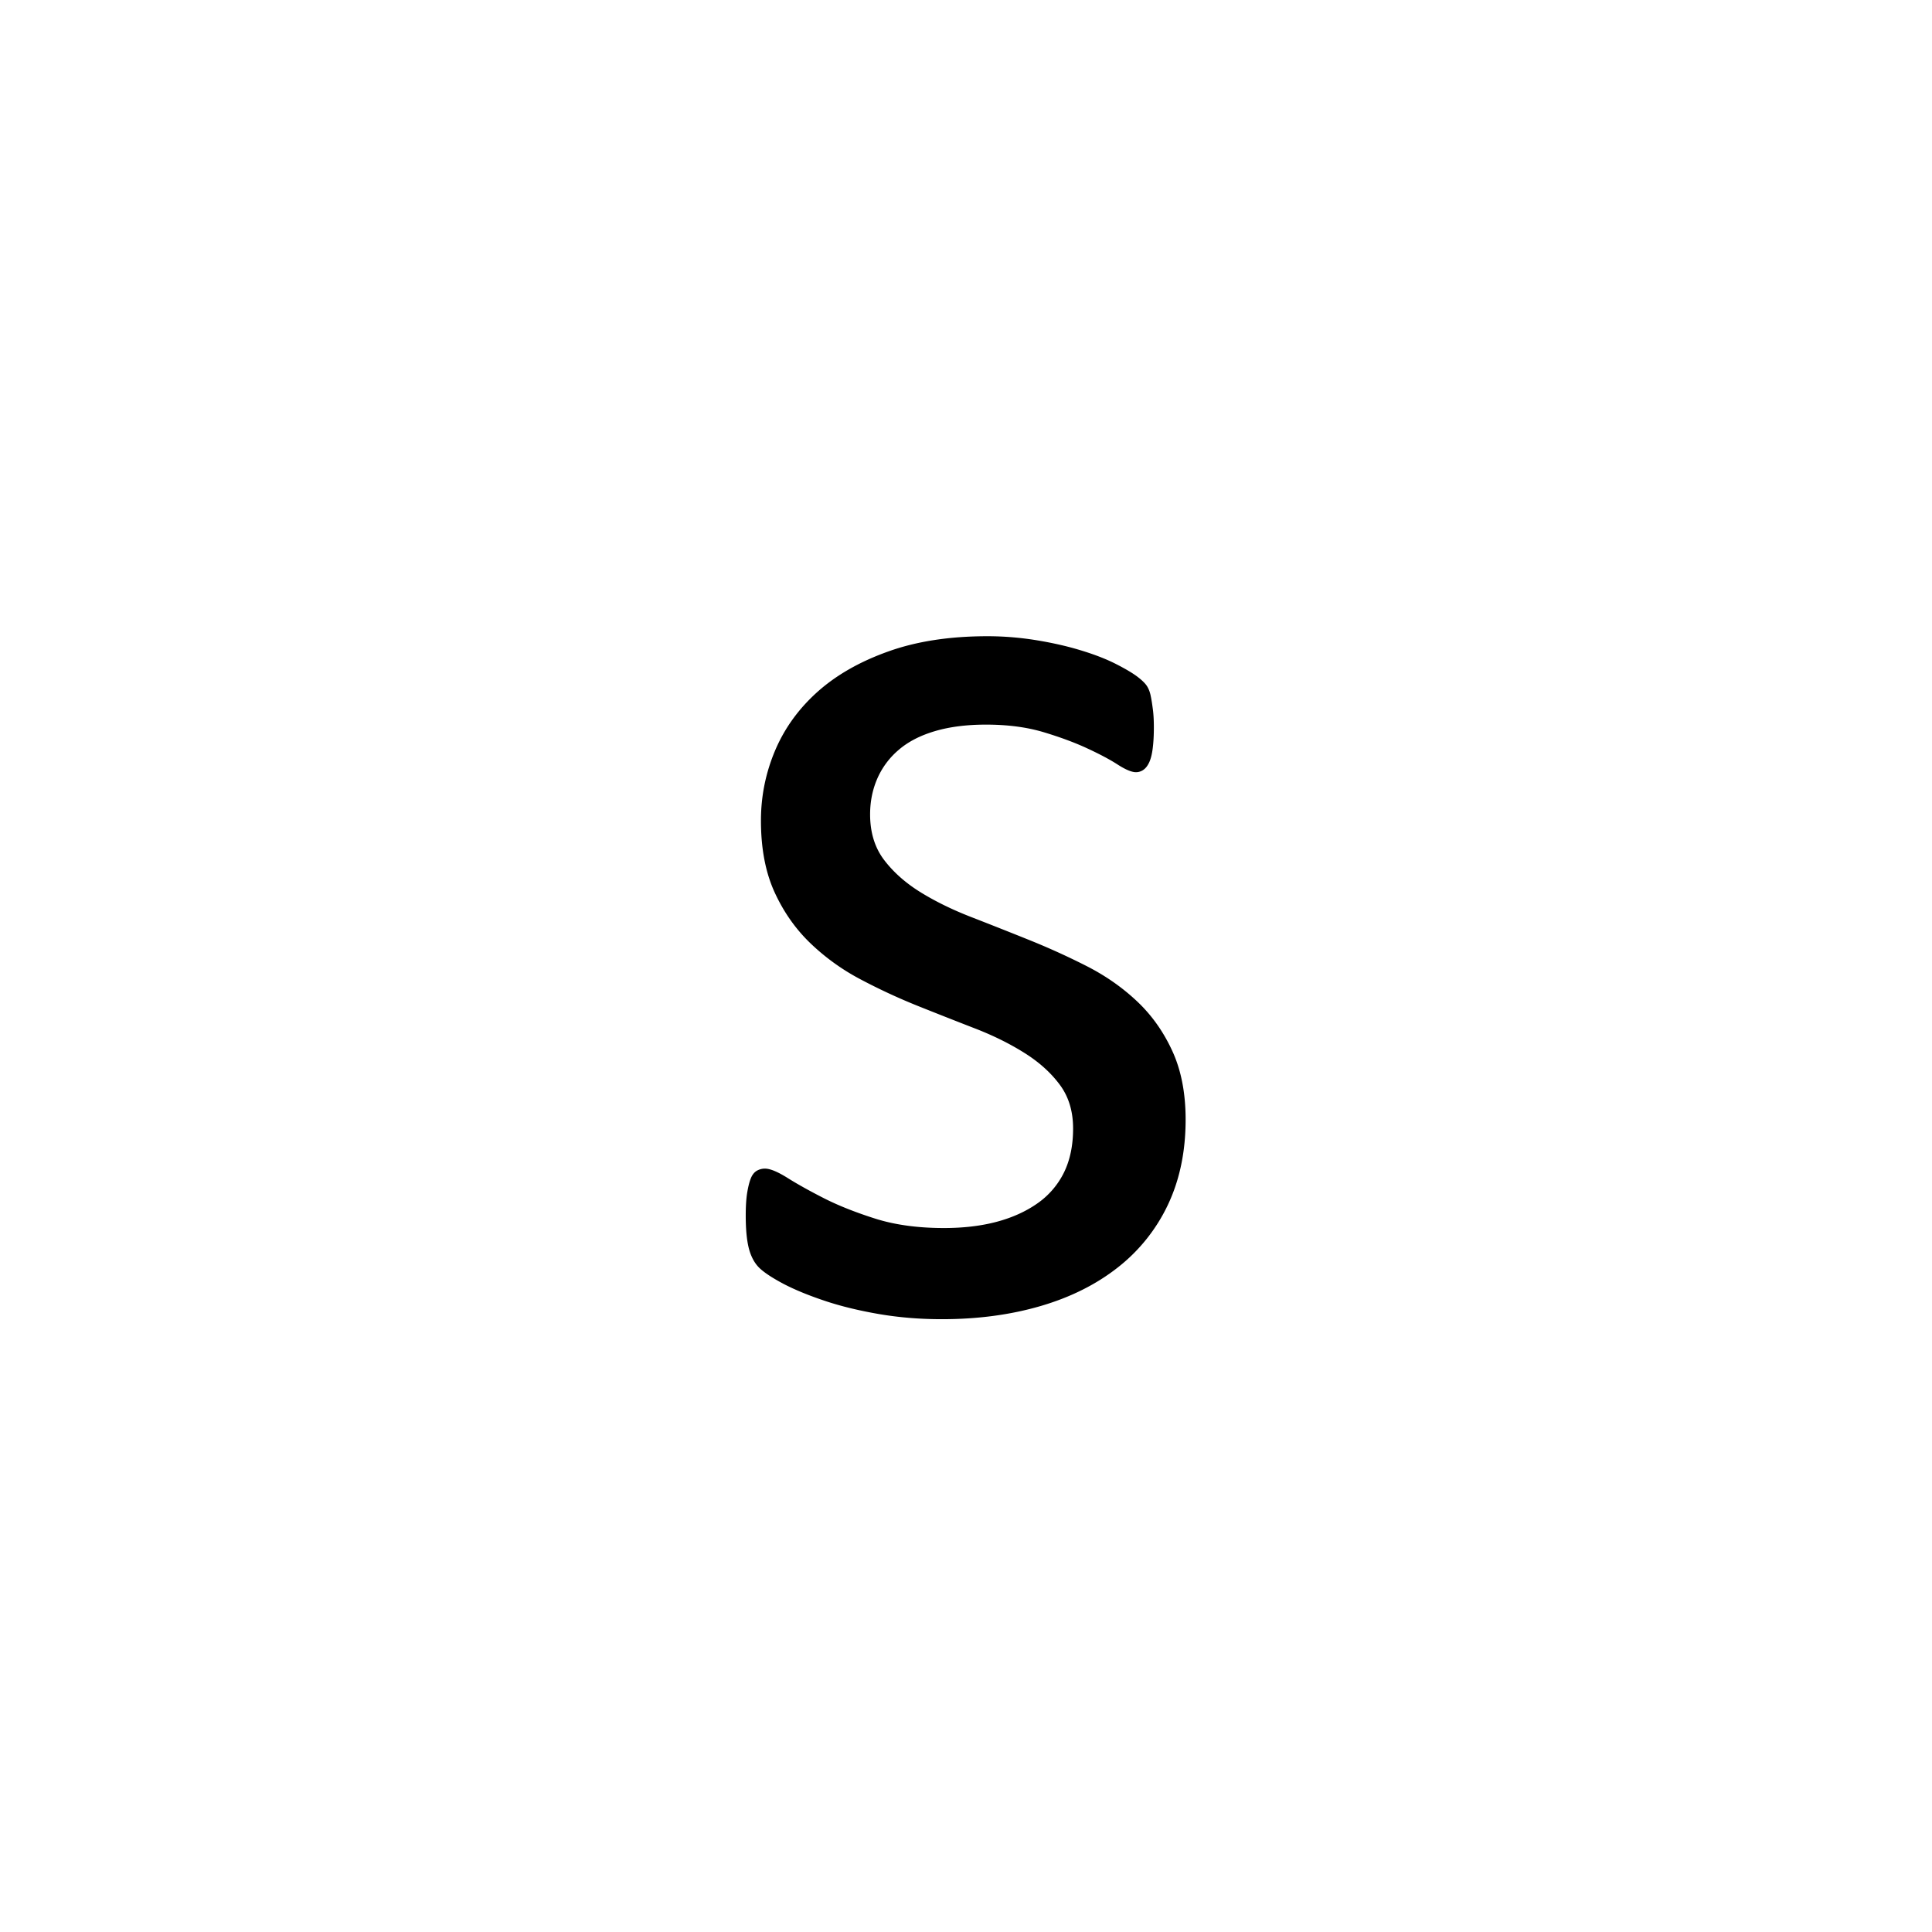 <?xml version='1.0' encoding='UTF-8'?>
<svg xmlns="http://www.w3.org/2000/svg" xmlns:xlink="http://www.w3.org/1999/xlink" width="250px" height="250px" viewBox="0 0 250 250" y="0px" x="0px" enable-background="new 0 0 250 250"><defs><symbol overflow="visible" id="c065ce8ca"><path d="M64.156-24.125c0 4.117-.761 7.781-2.281 11A22.477 22.477 0 0 1 55.391-5c-2.793 2.2-6.125 3.867-10 5s-8.137 1.703-12.782 1.703c-2.855 0-5.578-.226-8.172-.672C21.845.582 19.52.016 17.47-.672c-2.055-.687-3.797-1.398-5.235-2.14-1.43-.75-2.468-1.422-3.125-2.016-.656-.594-1.136-1.426-1.437-2.5-.293-1.07-.438-2.531-.438-4.375 0-1.133.055-2.086.172-2.86.125-.78.274-1.406.453-1.874.176-.477.426-.82.75-1.032a2.084 2.084 0 0 1 1.125-.312c.657 0 1.625.402 2.907 1.203 1.28.805 2.859 1.683 4.734 2.64 1.875.95 4.094 1.829 6.656 2.641 2.563.805 5.516 1.203 8.86 1.203 2.5 0 4.757-.265 6.78-.797 2.032-.539 3.79-1.332 5.282-2.375a10.52 10.52 0 0 0 3.438-3.968c.8-1.614 1.203-3.524 1.203-5.735 0-2.258-.586-4.16-1.75-5.703-1.157-1.55-2.688-2.922-4.594-4.11-1.906-1.195-4.055-2.253-6.438-3.171a776.59 776.59 0 0 1-7.374-2.906 77.954 77.954 0 0 1-7.422-3.453A28.545 28.545 0 0 1 15.546-47c-1.905-1.844-3.444-4.047-4.608-6.61-1.157-2.562-1.735-5.628-1.735-9.203 0-3.156.61-6.175 1.828-9.062 1.227-2.895 3.063-5.43 5.5-7.61 2.438-2.175 5.489-3.913 9.157-5.218 3.664-1.313 7.94-1.969 12.828-1.969 2.144 0 4.285.18 6.422.531 2.144.356 4.082.805 5.812 1.344 1.727.531 3.203 1.11 4.422 1.734 1.226.626 2.156 1.18 2.781 1.657.625.48 1.04.902 1.25 1.265.207.356.352.758.438 1.204.093.437.18.984.265 1.64.094.656.14 1.465.14 2.422 0 1.012-.046 1.89-.14 2.64-.086.743-.23 1.352-.437 1.829-.211.469-.465.808-.766 1.015a1.64 1.64 0 0 1-.984.313c-.532 0-1.309-.32-2.328-.969-1.012-.656-2.32-1.351-3.922-2.094-1.606-.75-3.496-1.453-5.672-2.109-2.18-.656-4.668-.984-7.469-.984-2.5 0-4.703.28-6.61.843-1.905.563-3.468 1.371-4.687 2.422a10.235 10.235 0 0 0-2.765 3.703c-.625 1.43-.938 2.977-.938 4.641 0 2.324.594 4.277 1.781 5.86 1.188 1.574 2.735 2.96 4.641 4.156 1.906 1.187 4.078 2.261 6.516 3.218 2.445.95 4.937 1.934 7.468 2.953a93.024 93.024 0 0 1 7.5 3.391c2.477 1.25 4.672 2.774 6.578 4.563 1.907 1.78 3.438 3.922 4.594 6.422 1.164 2.5 1.75 5.48 1.75 8.937zm0 0"/></symbol></defs><use xlink:href="#c065ce8ca" x="89.263" y="169"/></svg>